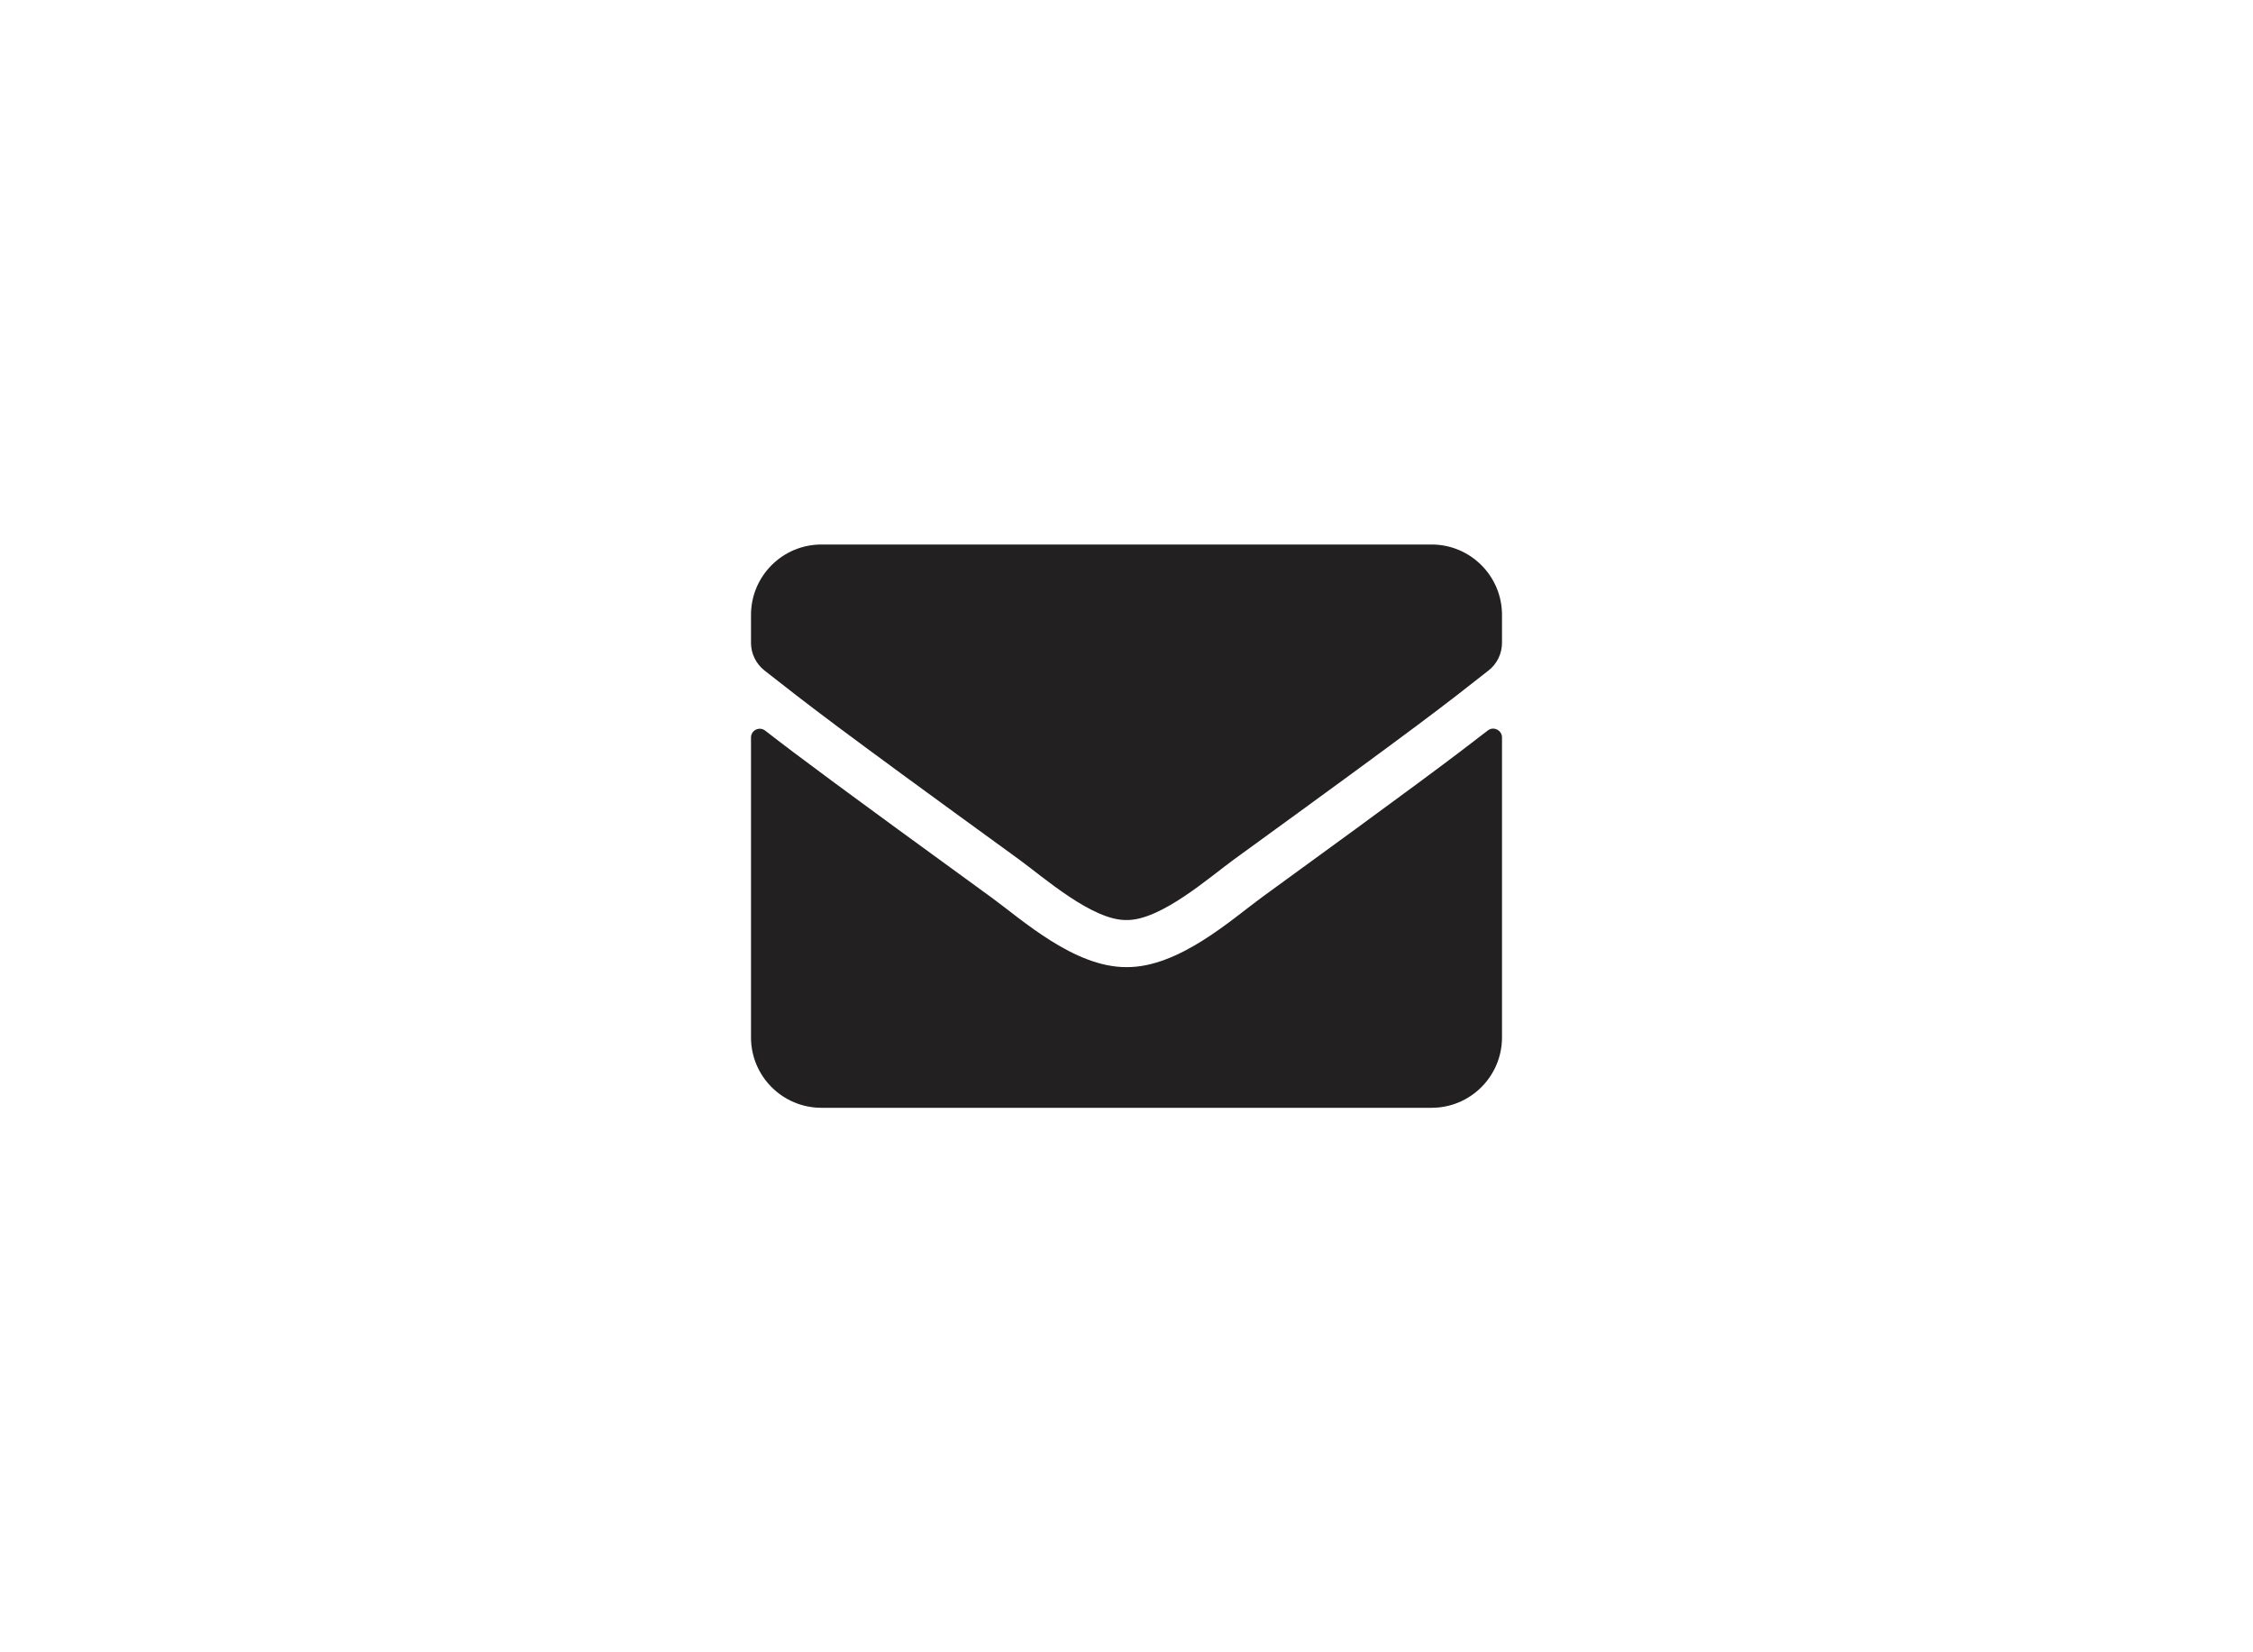 <svg width="60" height="44" viewBox="0 0 60 44" fill="none" xmlns="http://www.w3.org/2000/svg">
<path d="M39.621 19.453C39.773 19.332 40 19.445 40 19.637V27.625C40 28.66 39.16 29.5 38.125 29.5H21.875C20.84 29.5 20 28.66 20 27.625V19.641C20 19.445 20.223 19.336 20.379 19.457C21.254 20.137 22.414 21 26.398 23.895C27.223 24.496 28.613 25.762 30 25.754C31.395 25.766 32.812 24.473 33.605 23.895C37.59 21 38.746 20.133 39.621 19.453ZM30 24.5C30.906 24.516 32.211 23.359 32.867 22.883C38.051 19.121 38.445 18.793 39.641 17.855C39.867 17.68 40 17.406 40 17.117V16.375C40 15.34 39.16 14.5 38.125 14.5H21.875C20.84 14.5 20 15.34 20 16.375V17.117C20 17.406 20.133 17.676 20.359 17.855C21.555 18.789 21.949 19.121 27.133 22.883C27.789 23.359 29.094 24.516 30 24.5Z" fill="#222020"/>
</svg>
